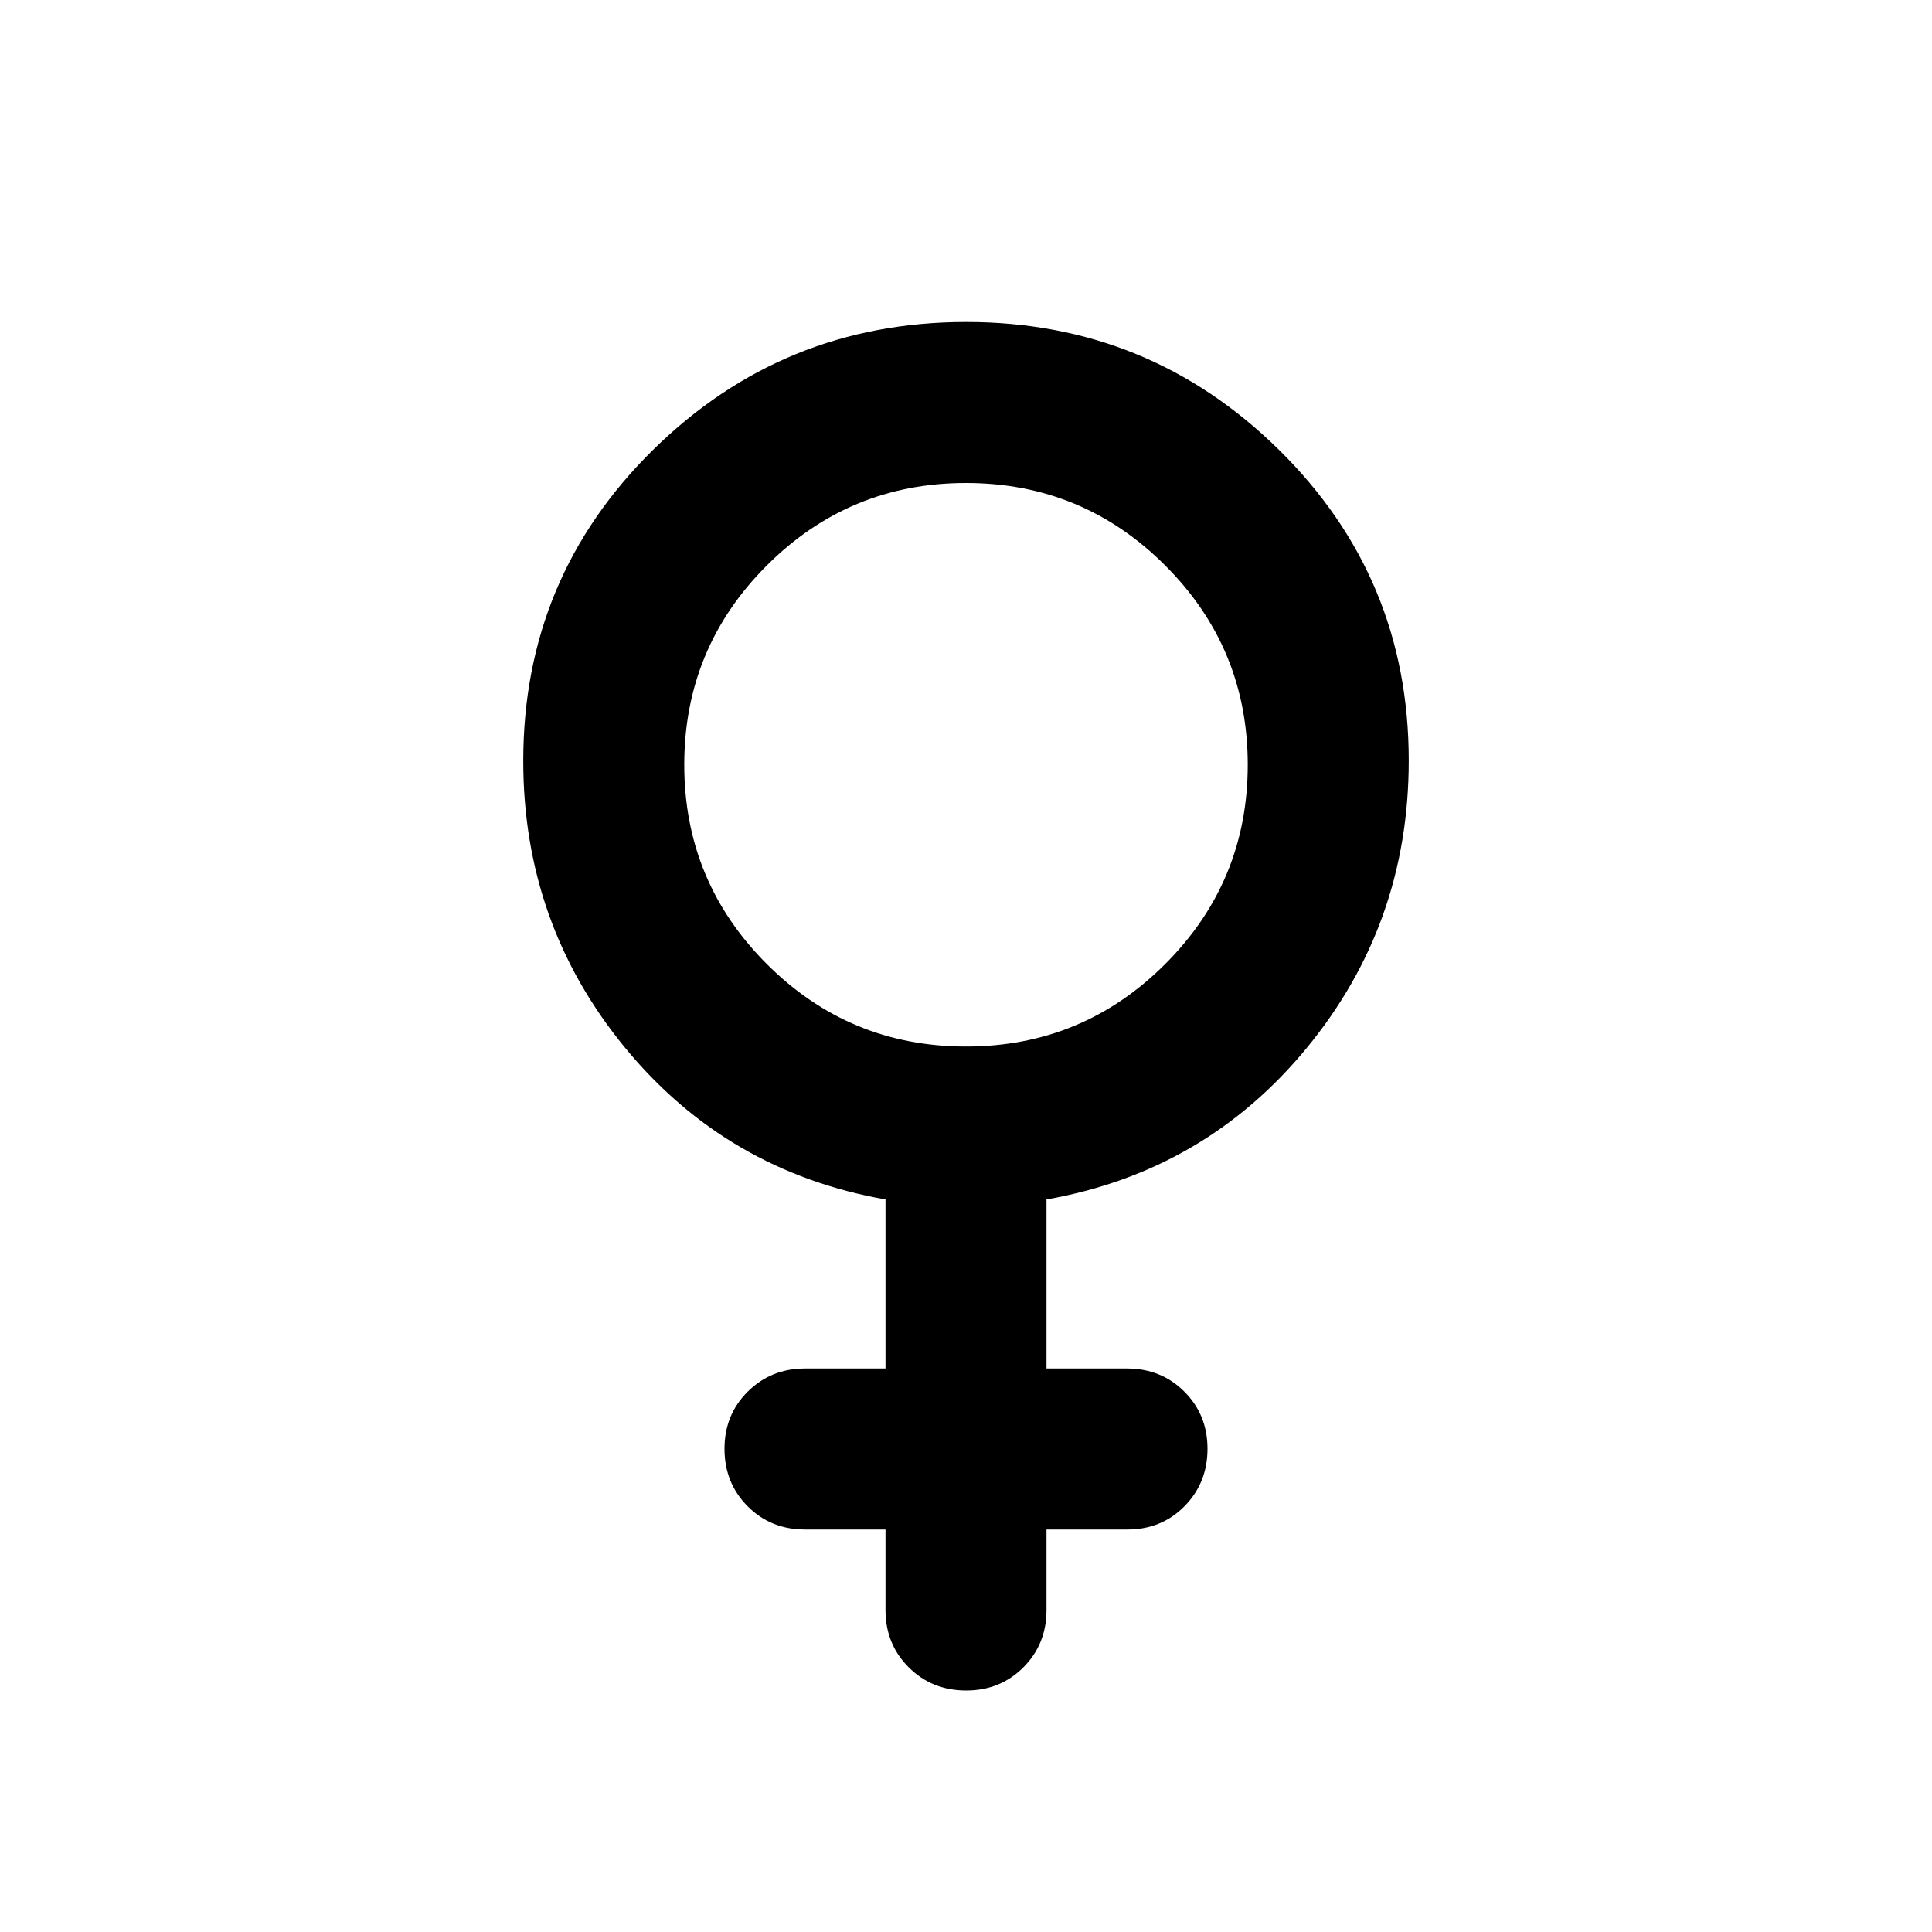 <svg xmlns="http://www.w3.org/2000/svg" width="1em" height="1em" viewBox="0 0 24 24"><path fill="currentColor" d="M11 19h-1q-.425 0-.712-.288T9 18t.288-.712T10 17h1v-2.1q-1.975-.35-3.238-1.888T6.5 9.45q0-2.275 1.613-3.862T12 4t3.888 1.588T17.5 9.45q0 2.025-1.263 3.563T13 14.9V17h1q.425 0 .713.288T15 18t-.288.713T14 19h-1v1q0 .425-.288.713T12 21t-.712-.288T11 20zm1-6q1.45 0 2.475-1.025T15.5 9.5t-1.025-2.475T12 6T9.525 7.025T8.5 9.5t1.025 2.475T12 13"/></svg>